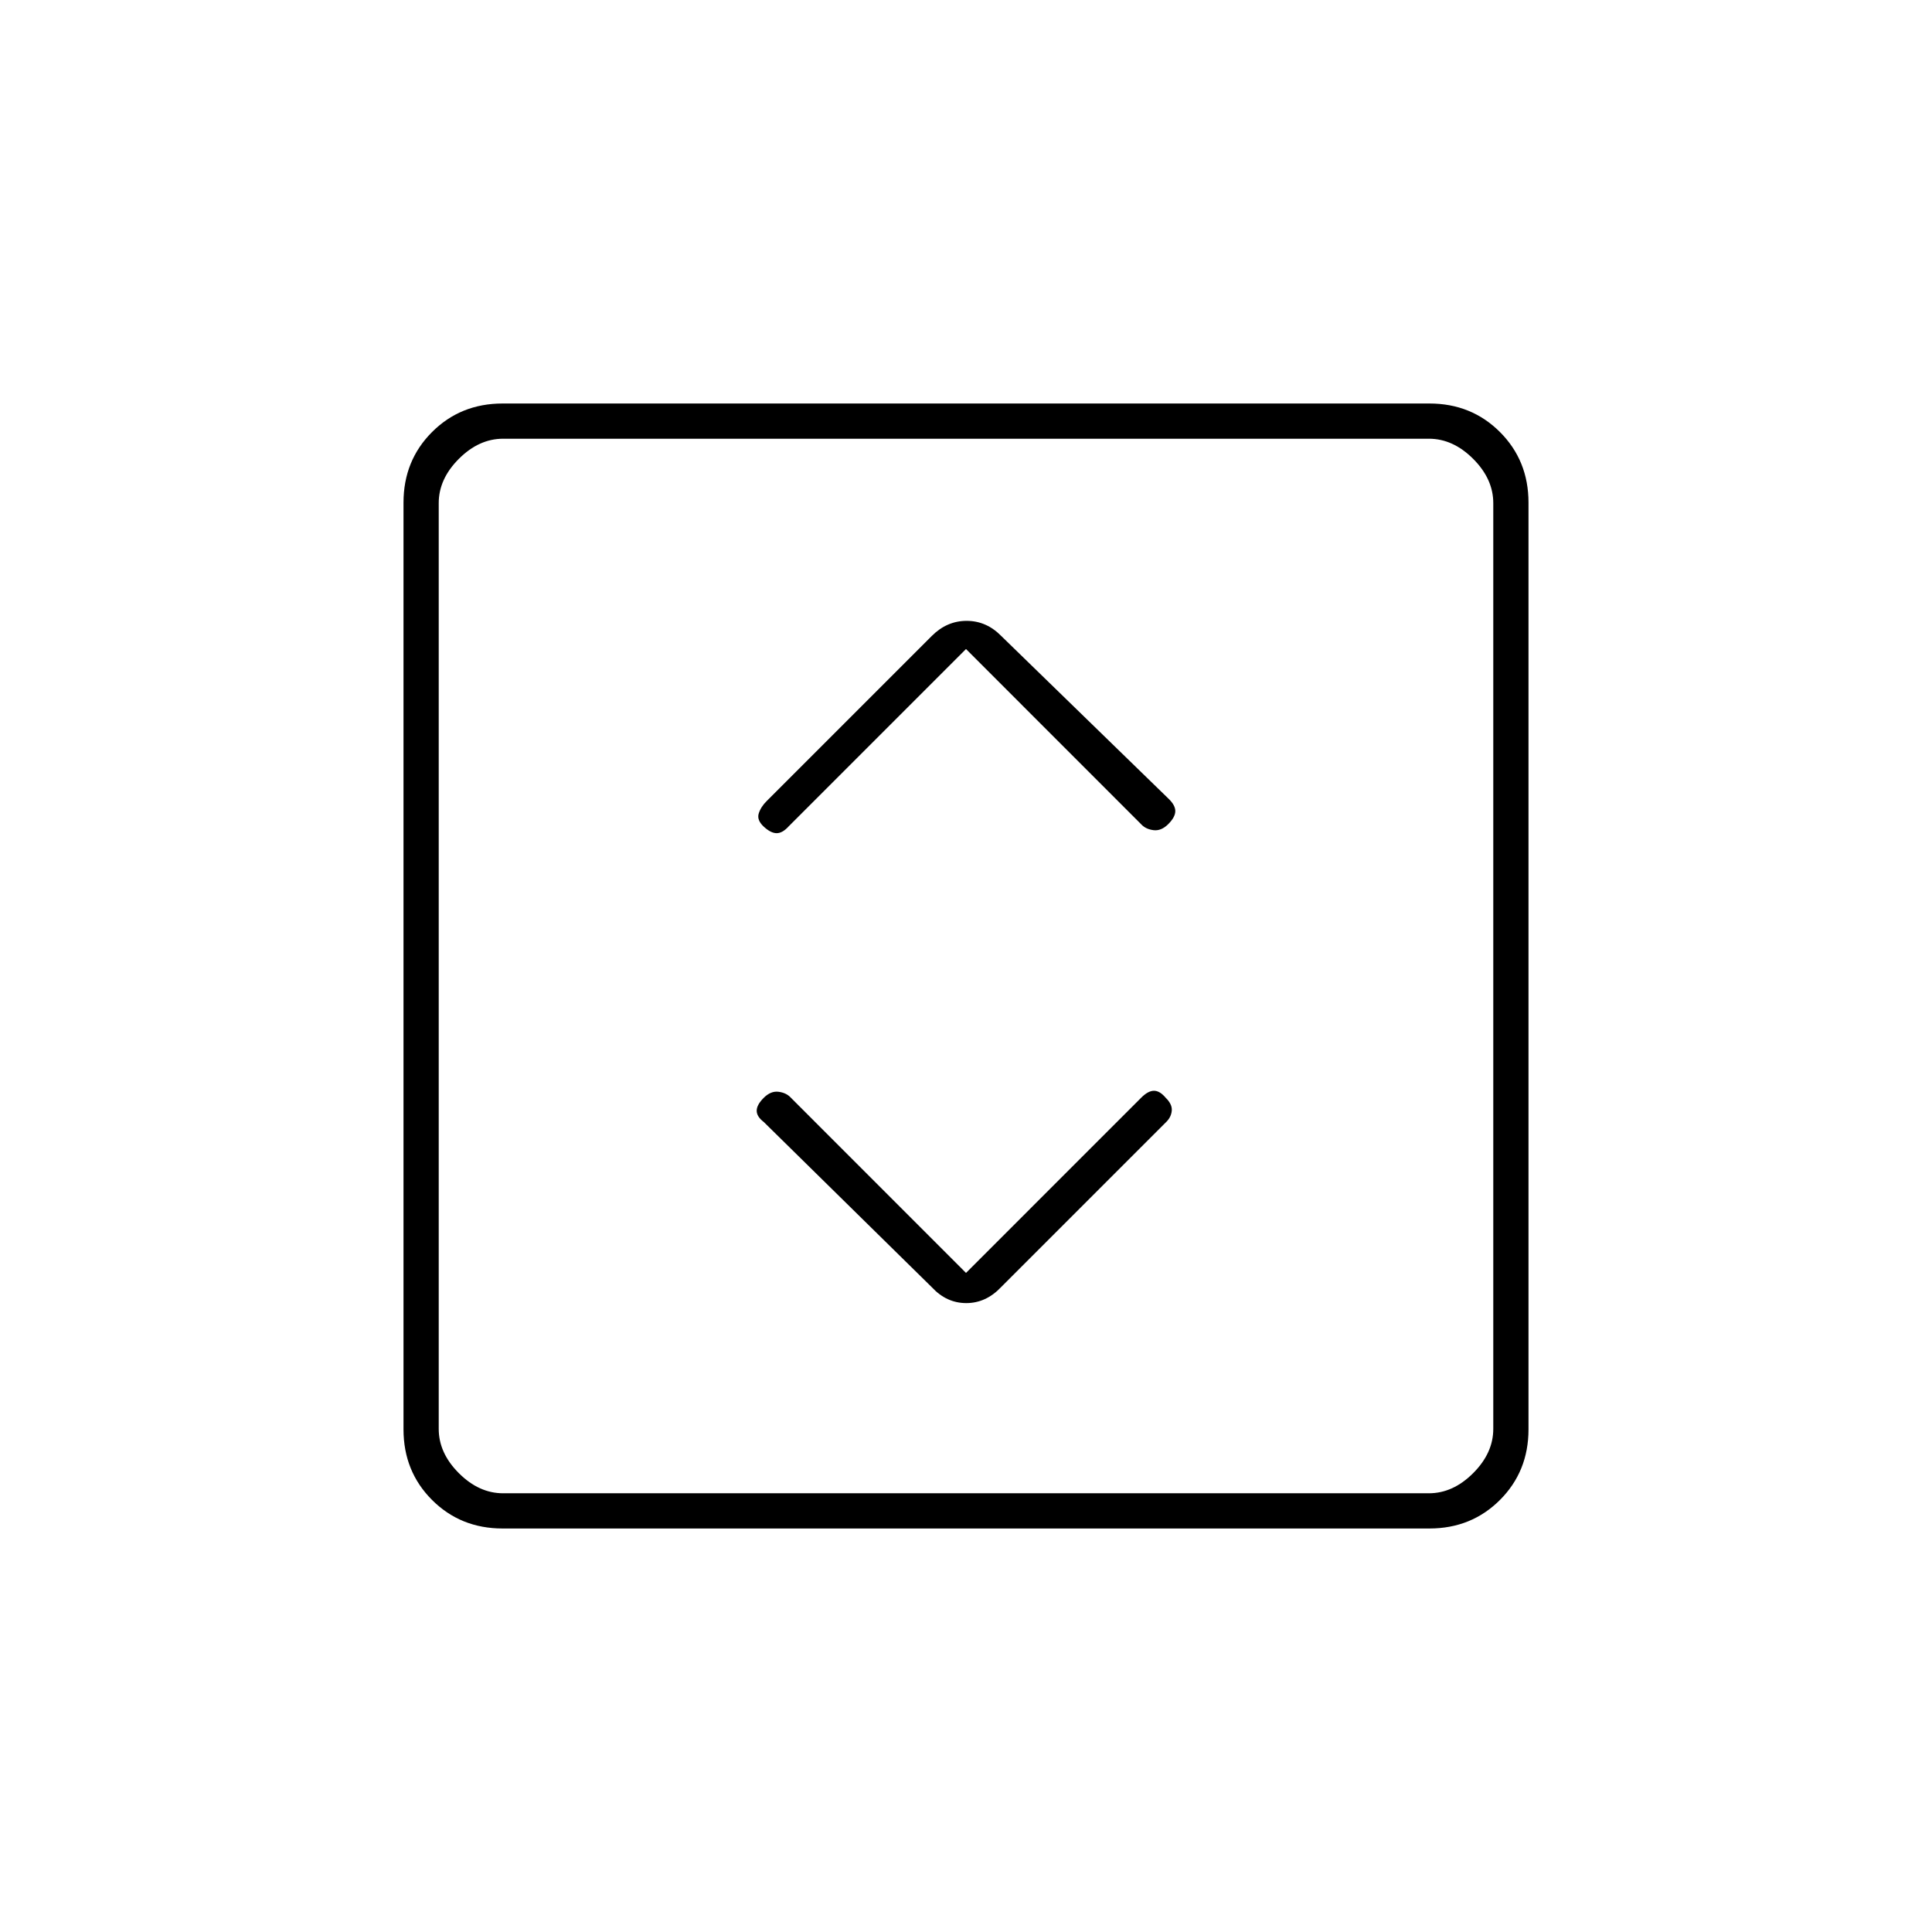 <svg xmlns="http://www.w3.org/2000/svg" height="20" viewBox="0 -960 960 960" width="20"><path d="m480-327.5-87.07-87.1q-2.21-2.4-6.07-2.9-3.86-.5-7.36 3-3.5 3.5-3.5 6.42 0 2.91 3.5 5.58l83.54 82.14q7.28 7.86 17.1 7.86 9.81 0 17.36-8l82.03-82.03q2.47-2.47 2.72-5.64.25-3.16-3-6.33-2.92-3.5-5.83-3.5-2.92 0-6.32 3.4L480-327.5Zm0-310 87.07 87.1q2.21 2.4 6.07 2.9 3.86.5 7.36-3 3.5-3.5 3.5-6.48 0-2.98-3.51-6.29L497.5-644q-7.36-7.5-17.18-7.5t-17.3 7.48l-82.14 82.14Q378-559 377-555.75t2.5 6.5q3.5 3.25 6.42 3.25 2.91 0 6.01-3.43L480-637.5Zm-230.24 437q-20.9 0-35.08-14.18t-14.18-35.08v-460.48q0-20.9 14.18-35.08t35.08-14.18h460.48q20.9 0 35.08 14.18t14.18 35.08v460.48q0 20.9-14.18 35.08t-35.08 14.18H249.76ZM250-218h460q12 0 22-10t10-22v-460q0-12-10-22t-22-10H250q-12 0-22 10t-10 22v460q0 12 10 22t22 10Zm-32-524v524-524Z"/></svg>
